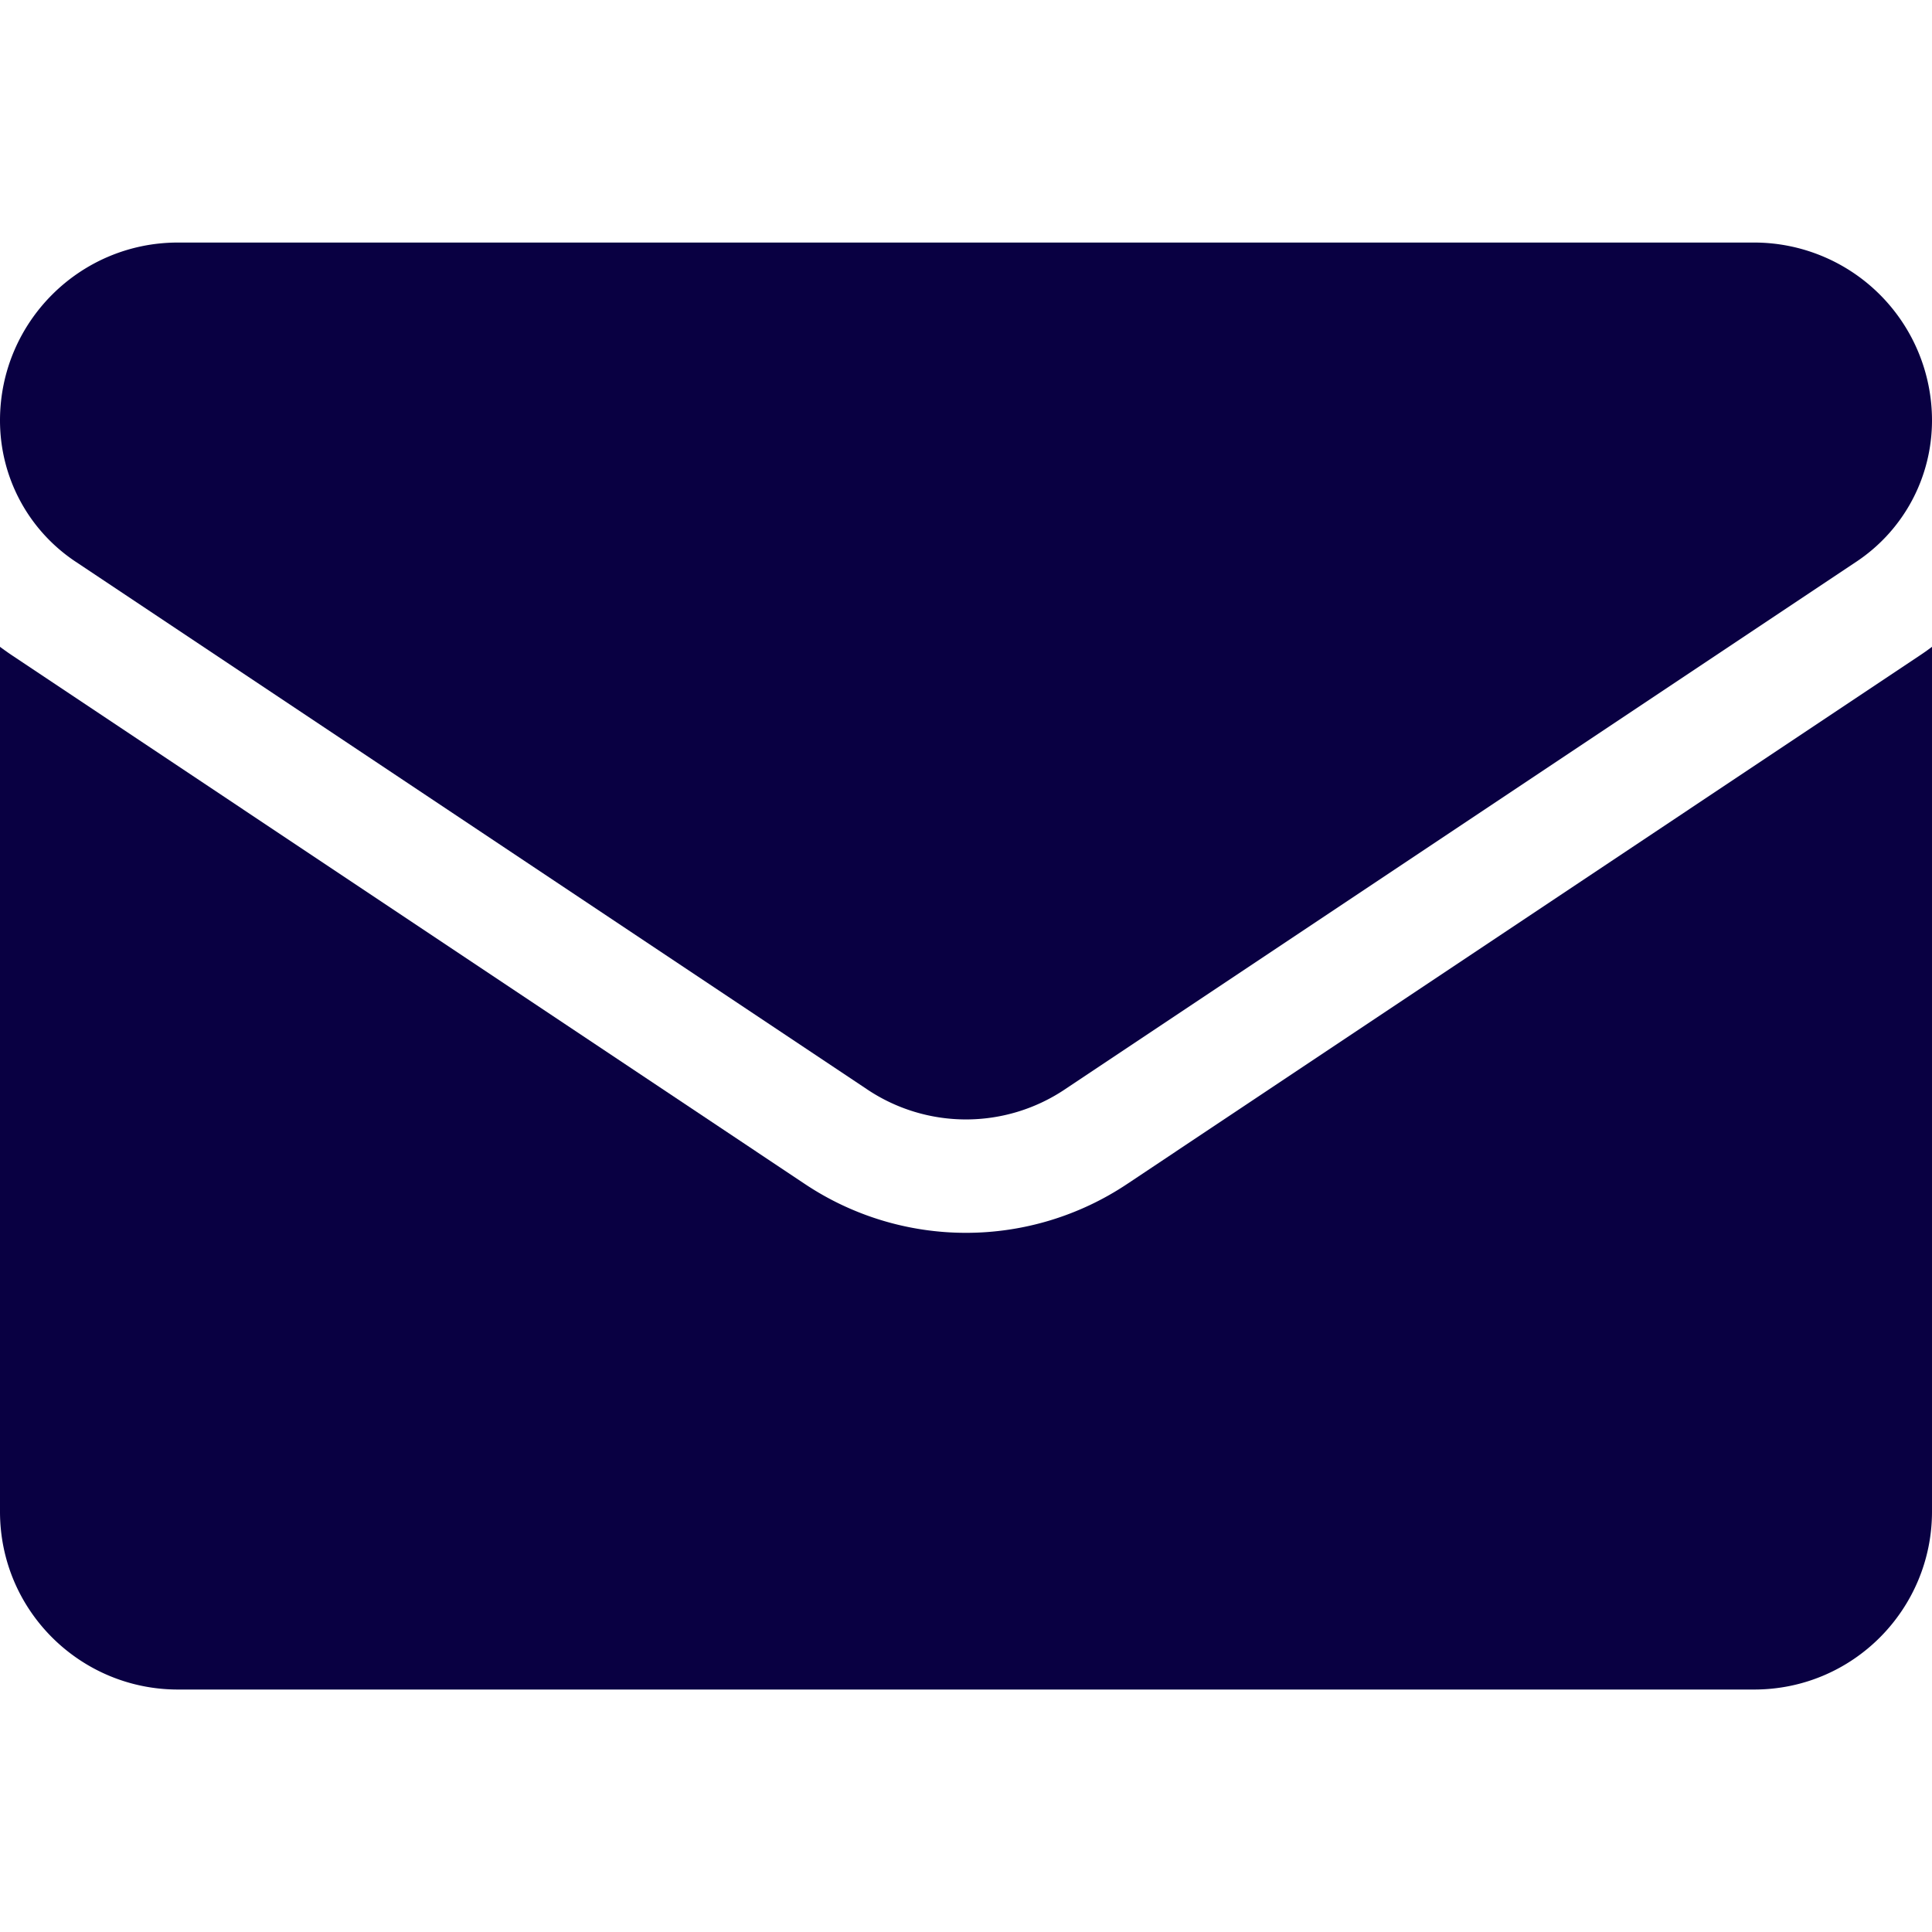 <svg width="24" height="24" viewBox="0 0 24 24" fill="none" xmlns="http://www.w3.org/2000/svg"><g clip-path="url(#clip0_143_309)" fill="#090042"><path d="M14.006 14.705a3.605 3.605 0 01-4.012 0L.16 8.148A3.57 3.57 0 010 8.035v10.743c0 1.232 1 2.21 2.21 2.21h19.58c1.232 0 2.21-1 2.21-2.21V8.035a3.06 3.06 0 01-.16.113l-9.834 6.557z"/><path d="M.94 6.978l9.834 6.556a2.206 2.206 0 002.452 0l9.834-6.556c.589-.392.94-1.048.94-1.757a2.21 2.21 0 00-2.209-2.208H2.21c-1.22 0-2.21.99-2.21 2.21 0 .707.351 1.363.94 1.755z"/></g><defs><clipPath id="clip0_143_309"><path fill="#fff" d="M0 0h24v24H0z"/></clipPath></defs></svg>